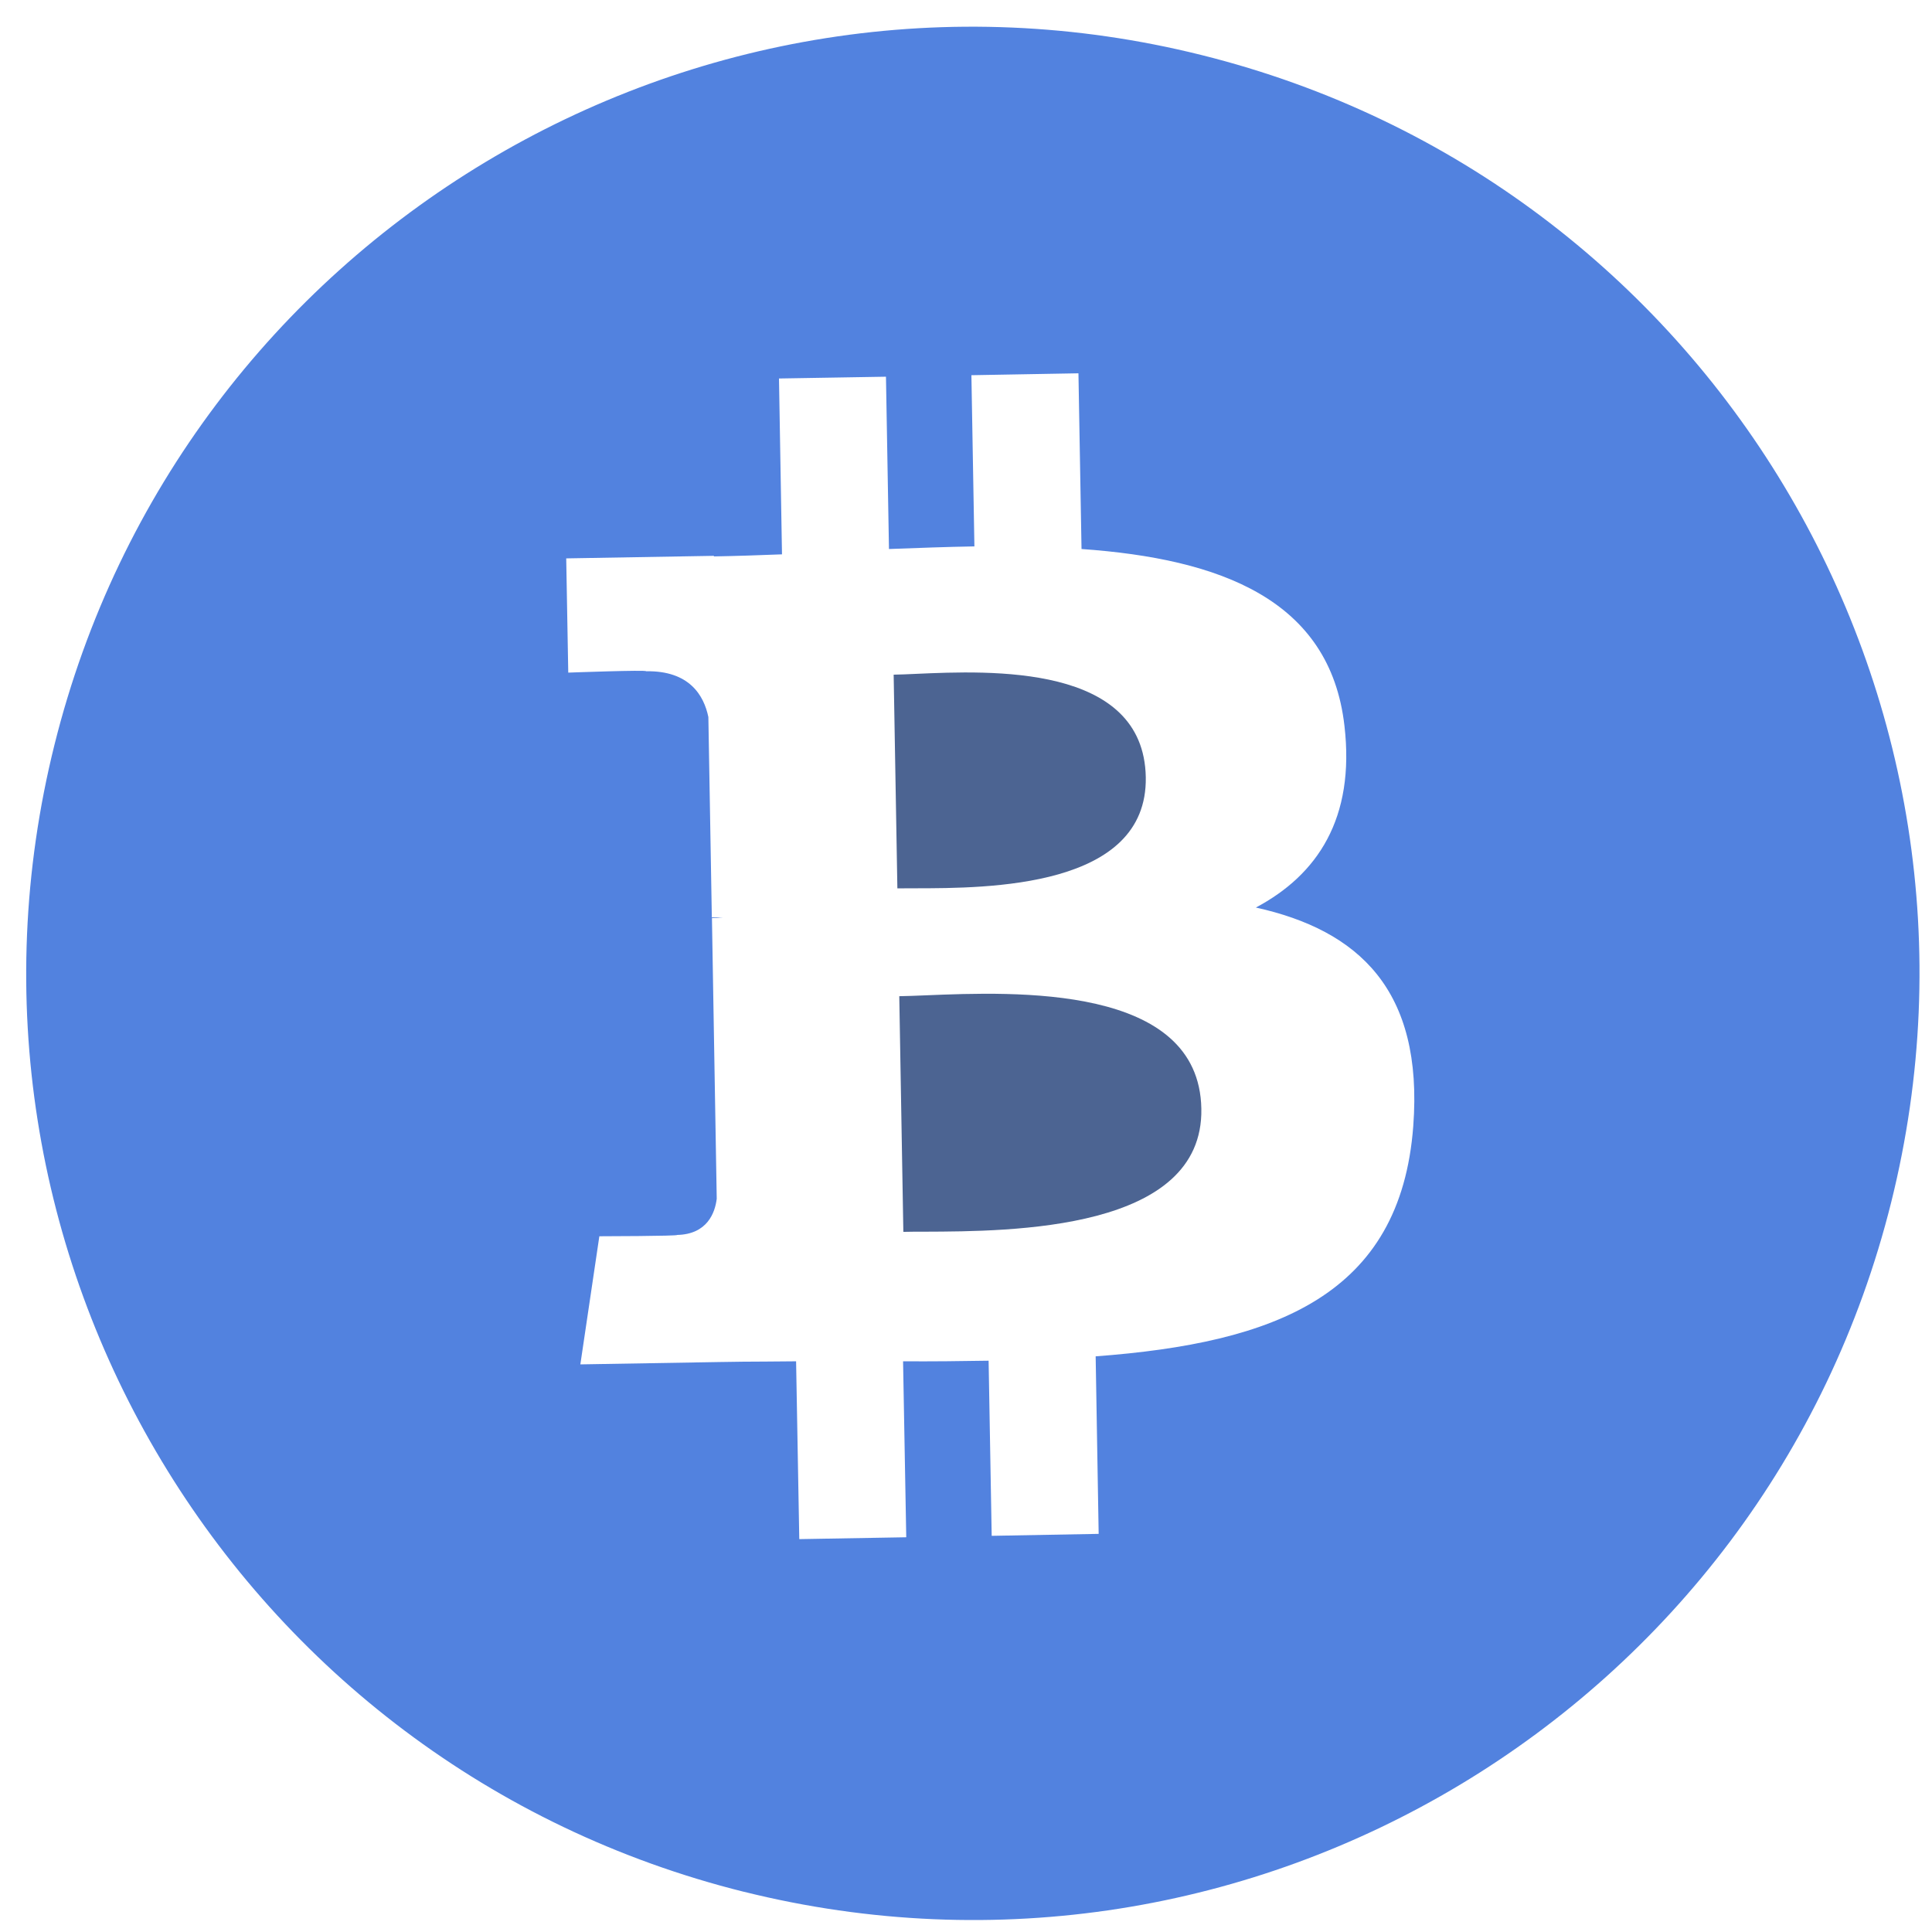 <svg width="54" height="54" viewBox="0 0 54 54" fill="none" xmlns="http://www.w3.org/2000/svg">
<g clip-path="url(#clip0_243_134)">
<path d="M25.834 34.426C28.283 34.418 33.639 34.398 33.578 30.991C33.518 27.507 28.374 27.717 25.867 27.82C25.587 27.831 25.337 27.842 25.135 27.844L25.249 34.431C25.415 34.426 25.613 34.426 25.834 34.426ZM25.573 24.828C27.617 24.826 32.078 24.821 32.025 21.723C31.968 18.555 27.684 18.742 25.591 18.835C25.355 18.846 25.15 18.855 24.978 18.857L25.082 24.83L25.573 24.828Z" fill="#4C6492"/>
<path fill-rule="evenodd" clip-rule="evenodd" d="M20.787 52.874C34.965 56.408 49.324 47.78 52.859 33.606C56.394 19.43 47.763 5.071 33.585 1.539C19.416 -1.998 5.057 6.633 1.524 20.811C-2.01 34.984 6.618 49.343 20.79 52.876L20.787 52.874ZM30.229 15.345C34.097 15.618 37.175 16.751 37.578 20.288C37.878 22.877 36.82 24.453 35.102 25.366C37.969 26.001 39.788 27.666 39.501 31.476C39.146 36.206 35.647 37.536 30.624 37.91L30.708 42.872L27.718 42.927L27.632 38.032C26.858 38.045 26.064 38.054 25.241 38.049L25.33 42.967L22.34 43.019L22.251 38.049L21.407 38.056C20.979 38.058 20.547 38.06 20.115 38.069L16.221 38.135L16.752 34.554C16.752 34.554 18.966 34.55 18.926 34.517C19.773 34.499 19.987 33.889 20.033 33.505L19.899 25.662L20.113 25.657H20.214C20.109 25.645 20.003 25.64 19.896 25.642L19.799 20.041C19.674 19.437 19.268 18.74 18.058 18.762C18.091 18.718 15.883 18.8 15.883 18.8L15.826 15.607L19.954 15.536V15.552C20.573 15.541 21.211 15.519 21.857 15.494L21.773 10.579L24.763 10.529L24.847 15.345C25.645 15.316 26.448 15.285 27.235 15.272L27.151 10.487L30.143 10.434L30.229 15.349V15.345Z" fill="#5282DF"/>
</g>
<defs>
<clipPath id="clip0_243_134">
<rect width="52.92" height="52.92" fill="white" transform="translate(0.73 0.745)"/>
</clipPath>
</defs>
</svg>

